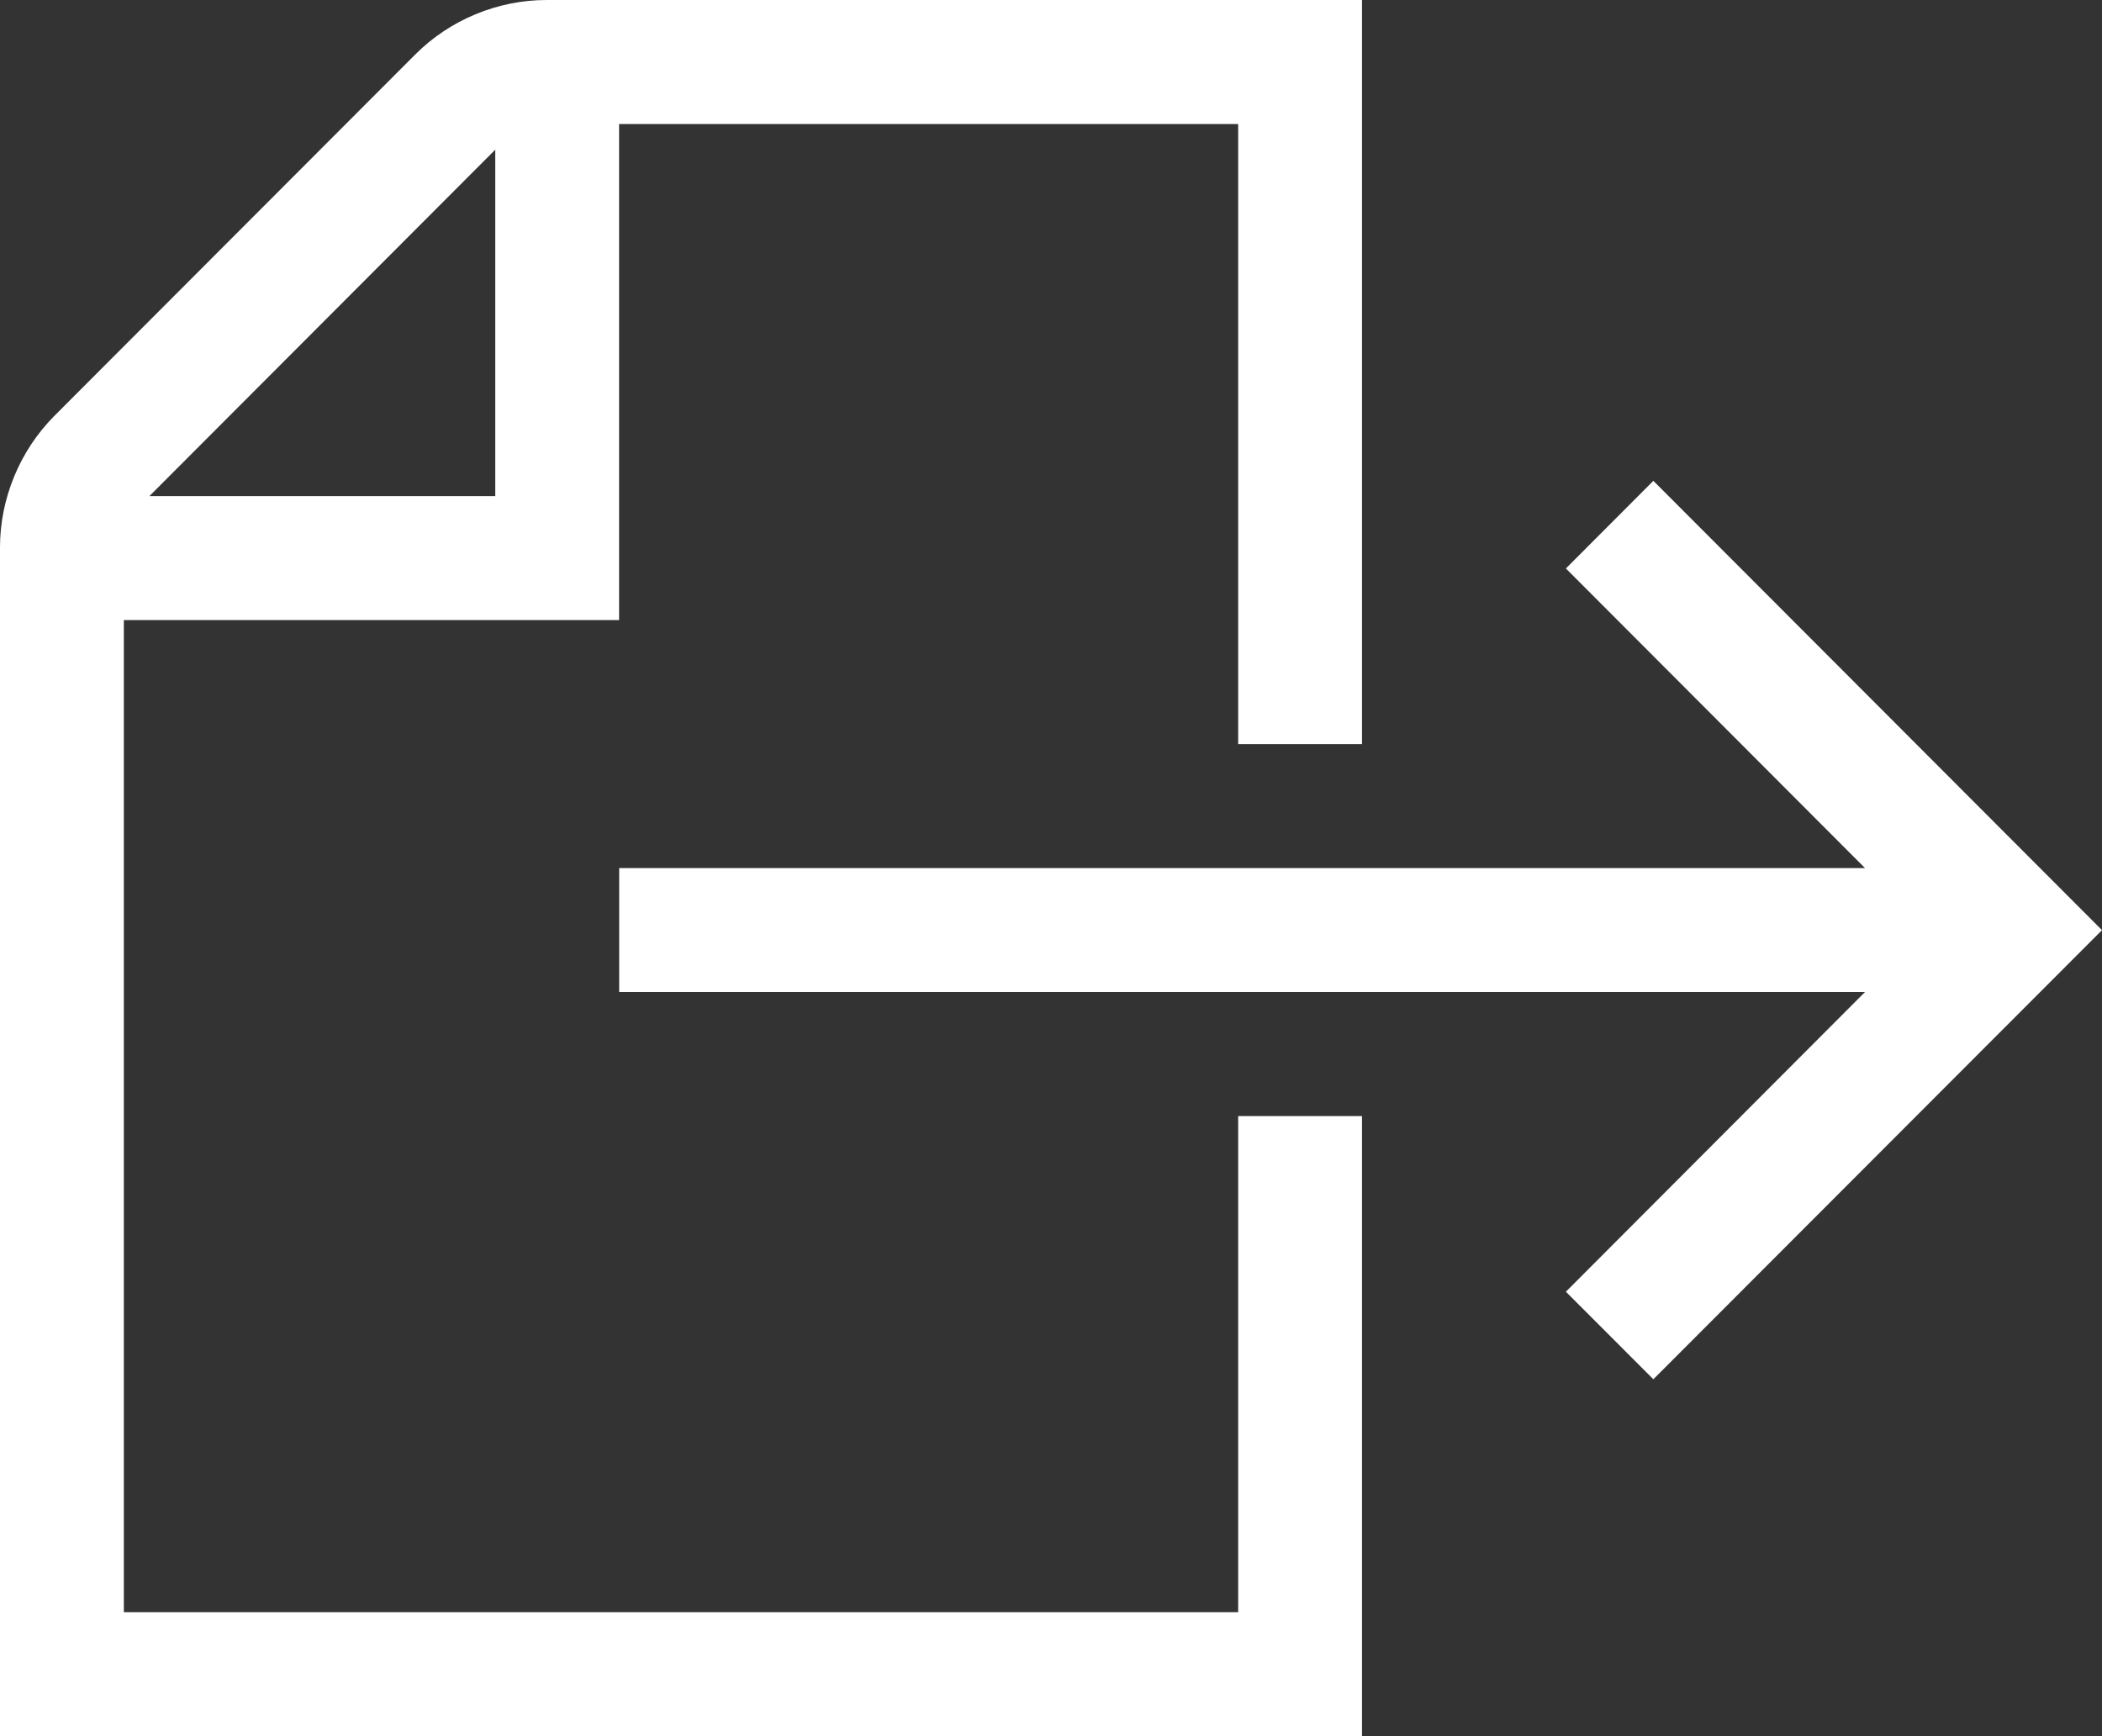 <svg width="23" height="19" viewBox="0 0 23 19" fill="none" xmlns="http://www.w3.org/2000/svg">
<rect x="0" y="0" width="23" height="19" fill="#333333" stroke="none"/>
<path fill-rule="evenodd" clip-rule="evenodd" d="M23 10.179L18.091 15.094L17.134 14.136L20.407 10.856H6.775V9.5H20.407L17.134 6.221L18.091 5.262L23 10.179ZM5.419 1.638L1.635 5.429H5.419V1.638ZM0.595 4.551L4.544 0.596C4.922 0.217 5.446 0 5.98 0H14.903V8.143H13.548V1.357H6.774V6.786H1.355V17.643H13.548V12.214H14.903V19H0V5.99C0 5.456 0.217 4.931 0.595 4.551Z" fill="white"/>
</svg>
